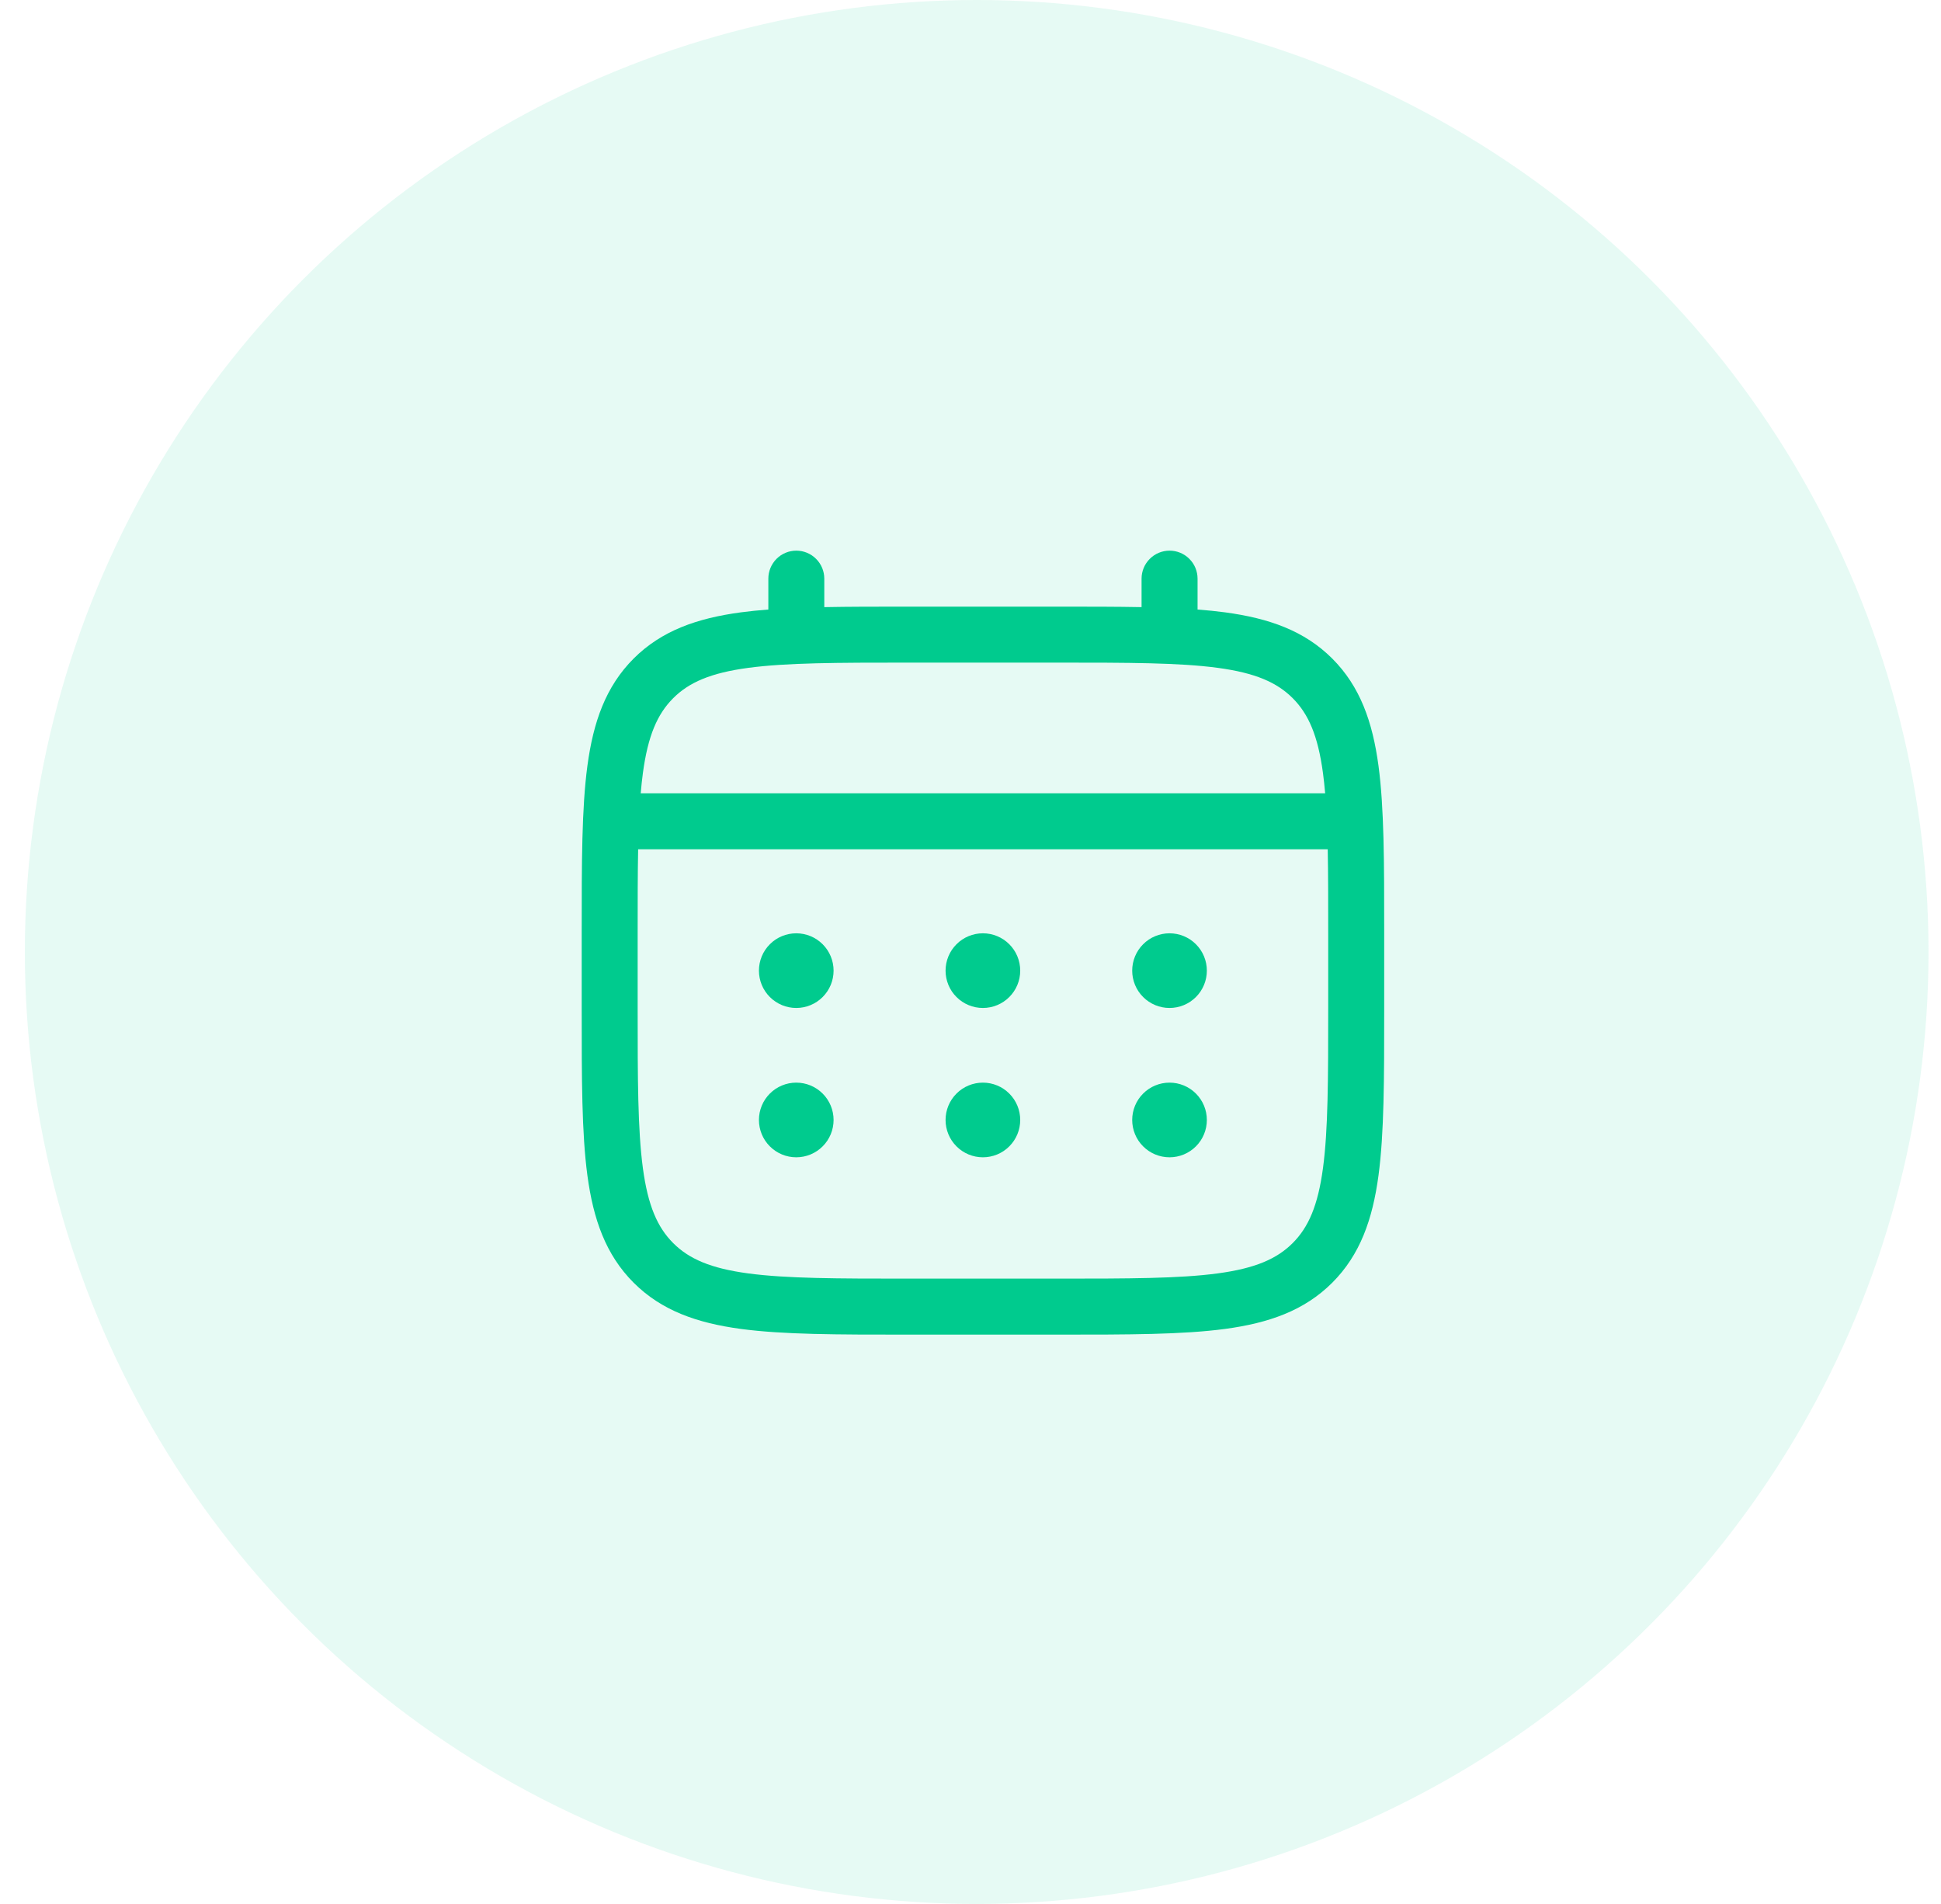 <svg width="52" height="51" viewBox="0 0 52 51" fill="none" xmlns="http://www.w3.org/2000/svg">
<circle cx="26.166" cy="25.5" r="25.5" fill="#00CB8E" fill-opacity="0.1"/>
<path d="M31.332 27C31.597 27 31.852 26.895 32.039 26.707C32.227 26.52 32.332 26.265 32.332 26C32.332 25.735 32.227 25.48 32.039 25.293C31.852 25.105 31.597 25 31.332 25C31.067 25 30.812 25.105 30.625 25.293C30.437 25.48 30.332 25.735 30.332 26C30.332 26.265 30.437 26.52 30.625 26.707C30.812 26.895 31.067 27 31.332 27ZM31.332 31C31.597 31 31.852 30.895 32.039 30.707C32.227 30.52 32.332 30.265 32.332 30C32.332 29.735 32.227 29.48 32.039 29.293C31.852 29.105 31.597 29 31.332 29C31.067 29 30.812 29.105 30.625 29.293C30.437 29.48 30.332 29.735 30.332 30C30.332 30.265 30.437 30.52 30.625 30.707C30.812 30.895 31.067 31 31.332 31ZM27.332 26C27.332 26.265 27.227 26.52 27.039 26.707C26.852 26.895 26.597 27 26.332 27C26.067 27 25.812 26.895 25.625 26.707C25.437 26.52 25.332 26.265 25.332 26C25.332 25.735 25.437 25.48 25.625 25.293C25.812 25.105 26.067 25 26.332 25C26.597 25 26.852 25.105 27.039 25.293C27.227 25.48 27.332 25.735 27.332 26ZM27.332 30C27.332 30.265 27.227 30.52 27.039 30.707C26.852 30.895 26.597 31 26.332 31C26.067 31 25.812 30.895 25.625 30.707C25.437 30.52 25.332 30.265 25.332 30C25.332 29.735 25.437 29.48 25.625 29.293C25.812 29.105 26.067 29 26.332 29C26.597 29 26.852 29.105 27.039 29.293C27.227 29.48 27.332 29.735 27.332 30ZM21.332 27C21.597 27 21.852 26.895 22.039 26.707C22.227 26.52 22.332 26.265 22.332 26C22.332 25.735 22.227 25.48 22.039 25.293C21.852 25.105 21.597 25 21.332 25C21.067 25 20.812 25.105 20.625 25.293C20.437 25.48 20.332 25.735 20.332 26C20.332 26.265 20.437 26.52 20.625 26.707C20.812 26.895 21.067 27 21.332 27ZM21.332 31C21.597 31 21.852 30.895 22.039 30.707C22.227 30.52 22.332 30.265 22.332 30C22.332 29.735 22.227 29.48 22.039 29.293C21.852 29.105 21.597 29 21.332 29C21.067 29 20.812 29.105 20.625 29.293C20.437 29.48 20.332 29.735 20.332 30C20.332 30.265 20.437 30.52 20.625 30.707C20.812 30.895 21.067 31 21.332 31Z" fill="#00CB8E"/>
<path fill-rule="evenodd" clip-rule="evenodd" d="M21.333 14.75C21.532 14.75 21.723 14.829 21.863 14.97C22.004 15.11 22.083 15.301 22.083 15.5V16.263C22.745 16.25 23.474 16.25 24.276 16.25H28.389C29.192 16.25 29.921 16.25 30.583 16.263V15.5C30.583 15.301 30.662 15.11 30.803 14.97C30.943 14.829 31.134 14.75 31.333 14.75C31.532 14.75 31.723 14.829 31.863 14.97C32.004 15.11 32.083 15.301 32.083 15.5V16.327C32.343 16.347 32.589 16.372 32.822 16.403C33.994 16.561 34.943 16.893 35.692 17.641C36.44 18.39 36.772 19.339 36.93 20.511C37.083 21.651 37.083 23.106 37.083 24.944V27.056C37.083 28.894 37.083 30.35 36.93 31.489C36.772 32.661 36.44 33.61 35.692 34.359C34.943 35.107 33.994 35.439 32.822 35.597C31.682 35.75 30.227 35.75 28.389 35.75H24.278C22.44 35.75 20.984 35.75 19.845 35.597C18.673 35.439 17.724 35.107 16.975 34.359C16.227 33.61 15.895 32.661 15.737 31.489C15.584 30.349 15.584 28.894 15.584 27.056V24.944C15.584 23.106 15.584 21.65 15.737 20.511C15.895 19.339 16.227 18.39 16.975 17.641C17.724 16.893 18.673 16.561 19.845 16.403C20.078 16.372 20.325 16.347 20.584 16.327V15.5C20.584 15.301 20.663 15.111 20.803 14.97C20.944 14.829 21.134 14.75 21.333 14.75ZM20.043 17.89C19.038 18.025 18.458 18.279 18.035 18.702C17.612 19.125 17.358 19.705 17.223 20.71C17.2 20.88 17.181 21.06 17.165 21.249H35.501C35.485 21.06 35.466 20.88 35.443 20.709C35.308 19.704 35.054 19.124 34.631 18.701C34.208 18.278 33.628 18.024 32.622 17.889C31.595 17.751 30.24 17.749 28.333 17.749H24.333C22.426 17.749 21.072 17.752 20.043 17.89ZM17.083 25C17.083 24.146 17.083 23.403 17.096 22.75H35.57C35.583 23.403 35.583 24.146 35.583 25V27C35.583 28.907 35.581 30.262 35.443 31.29C35.308 32.295 35.054 32.875 34.631 33.298C34.208 33.721 33.628 33.975 32.622 34.11C31.595 34.248 30.24 34.25 28.333 34.25H24.333C22.426 34.25 21.072 34.248 20.043 34.11C19.038 33.975 18.458 33.721 18.035 33.298C17.612 32.875 17.358 32.295 17.223 31.289C17.085 30.262 17.083 28.907 17.083 27V25Z" fill="#00CB8E"/>
</svg>
